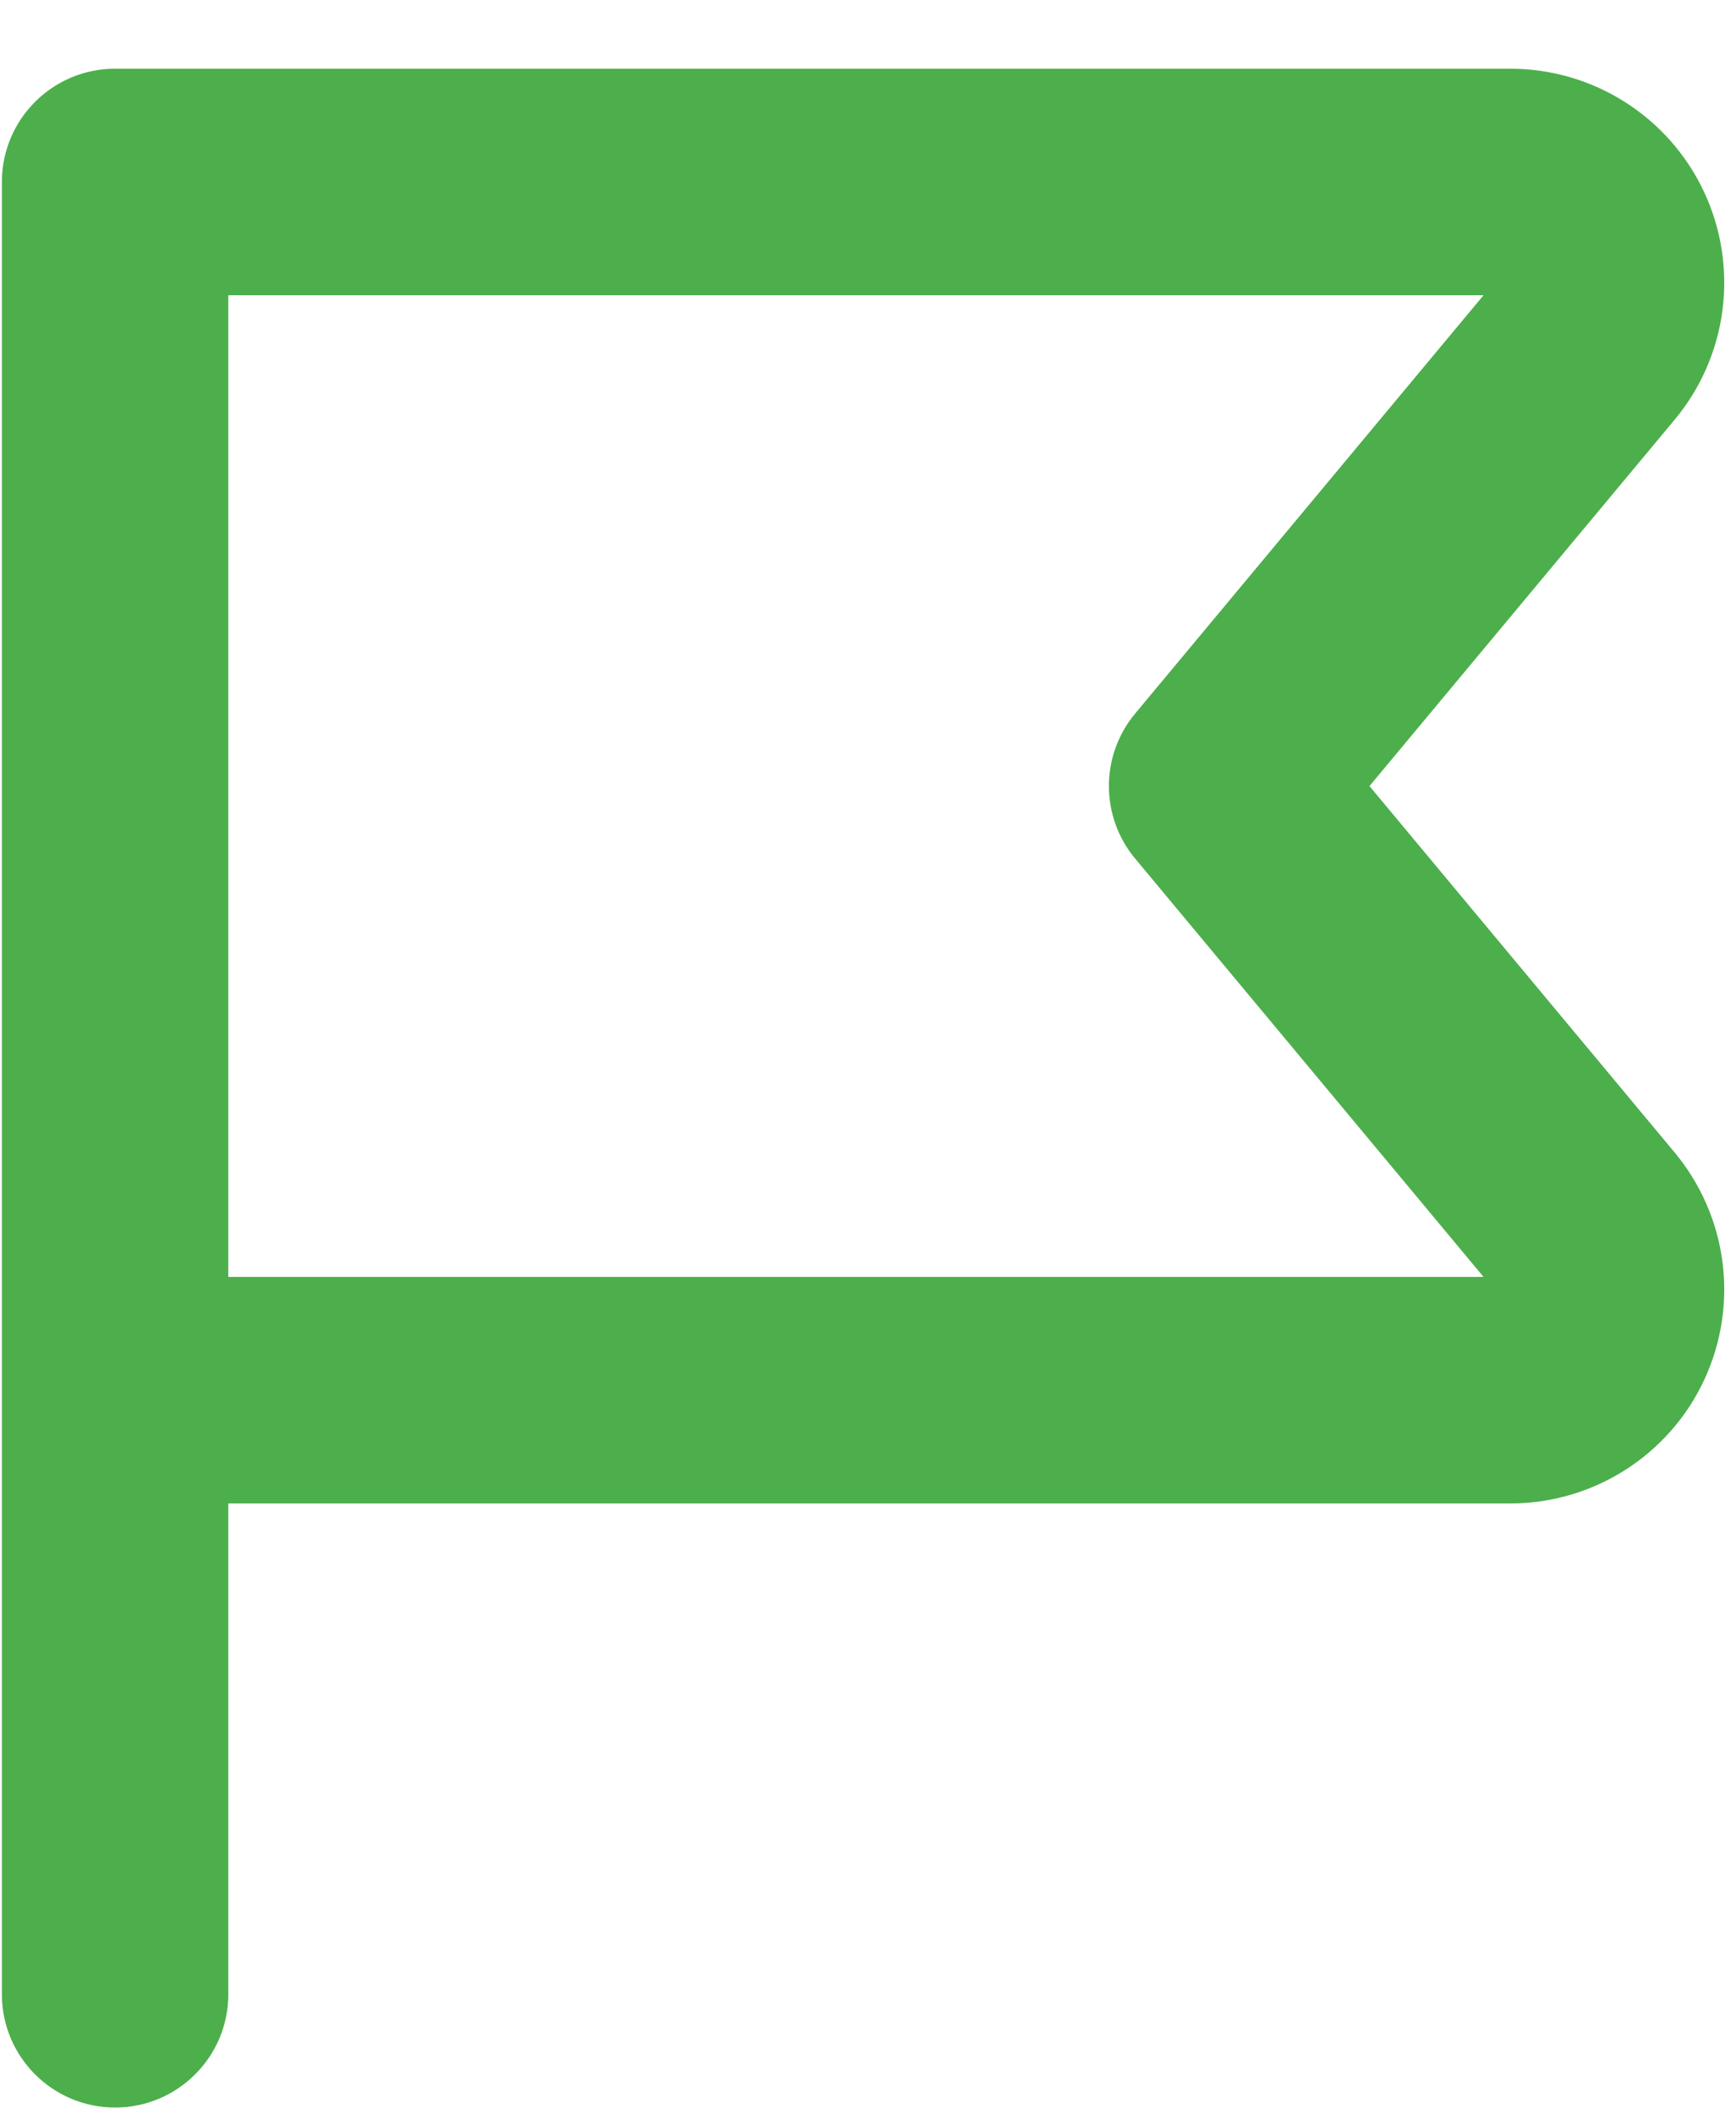 <svg width="23" height="28" viewBox="0 0 23 28" fill="none" xmlns="http://www.w3.org/2000/svg">
<path fill-rule="evenodd" clip-rule="evenodd" d="M0.025 2.41C0.025 1.581 0.696 0.91 1.525 0.91H20.012C20.55 0.91 21.078 1.064 21.532 1.353C21.986 1.642 22.349 2.054 22.577 2.542C22.805 3.029 22.89 3.572 22.821 4.106C22.752 4.64 22.533 5.143 22.188 5.557L18.144 10.41L22.188 15.263C22.532 15.677 22.752 16.18 22.821 16.714C22.89 17.248 22.805 17.791 22.577 18.278C22.349 18.766 21.986 19.178 21.532 19.467C21.078 19.756 20.55 19.91 20.012 19.91H3.025V26.41C3.025 27.238 2.353 27.91 1.525 27.91C0.696 27.91 0.025 27.238 0.025 26.41V2.41ZM3.025 16.91H19.655L15.039 11.37C14.576 10.814 14.576 10.006 15.039 9.45L19.655 3.91H3.025V16.91Z" fill="#4CAF4C"/>
</svg>
